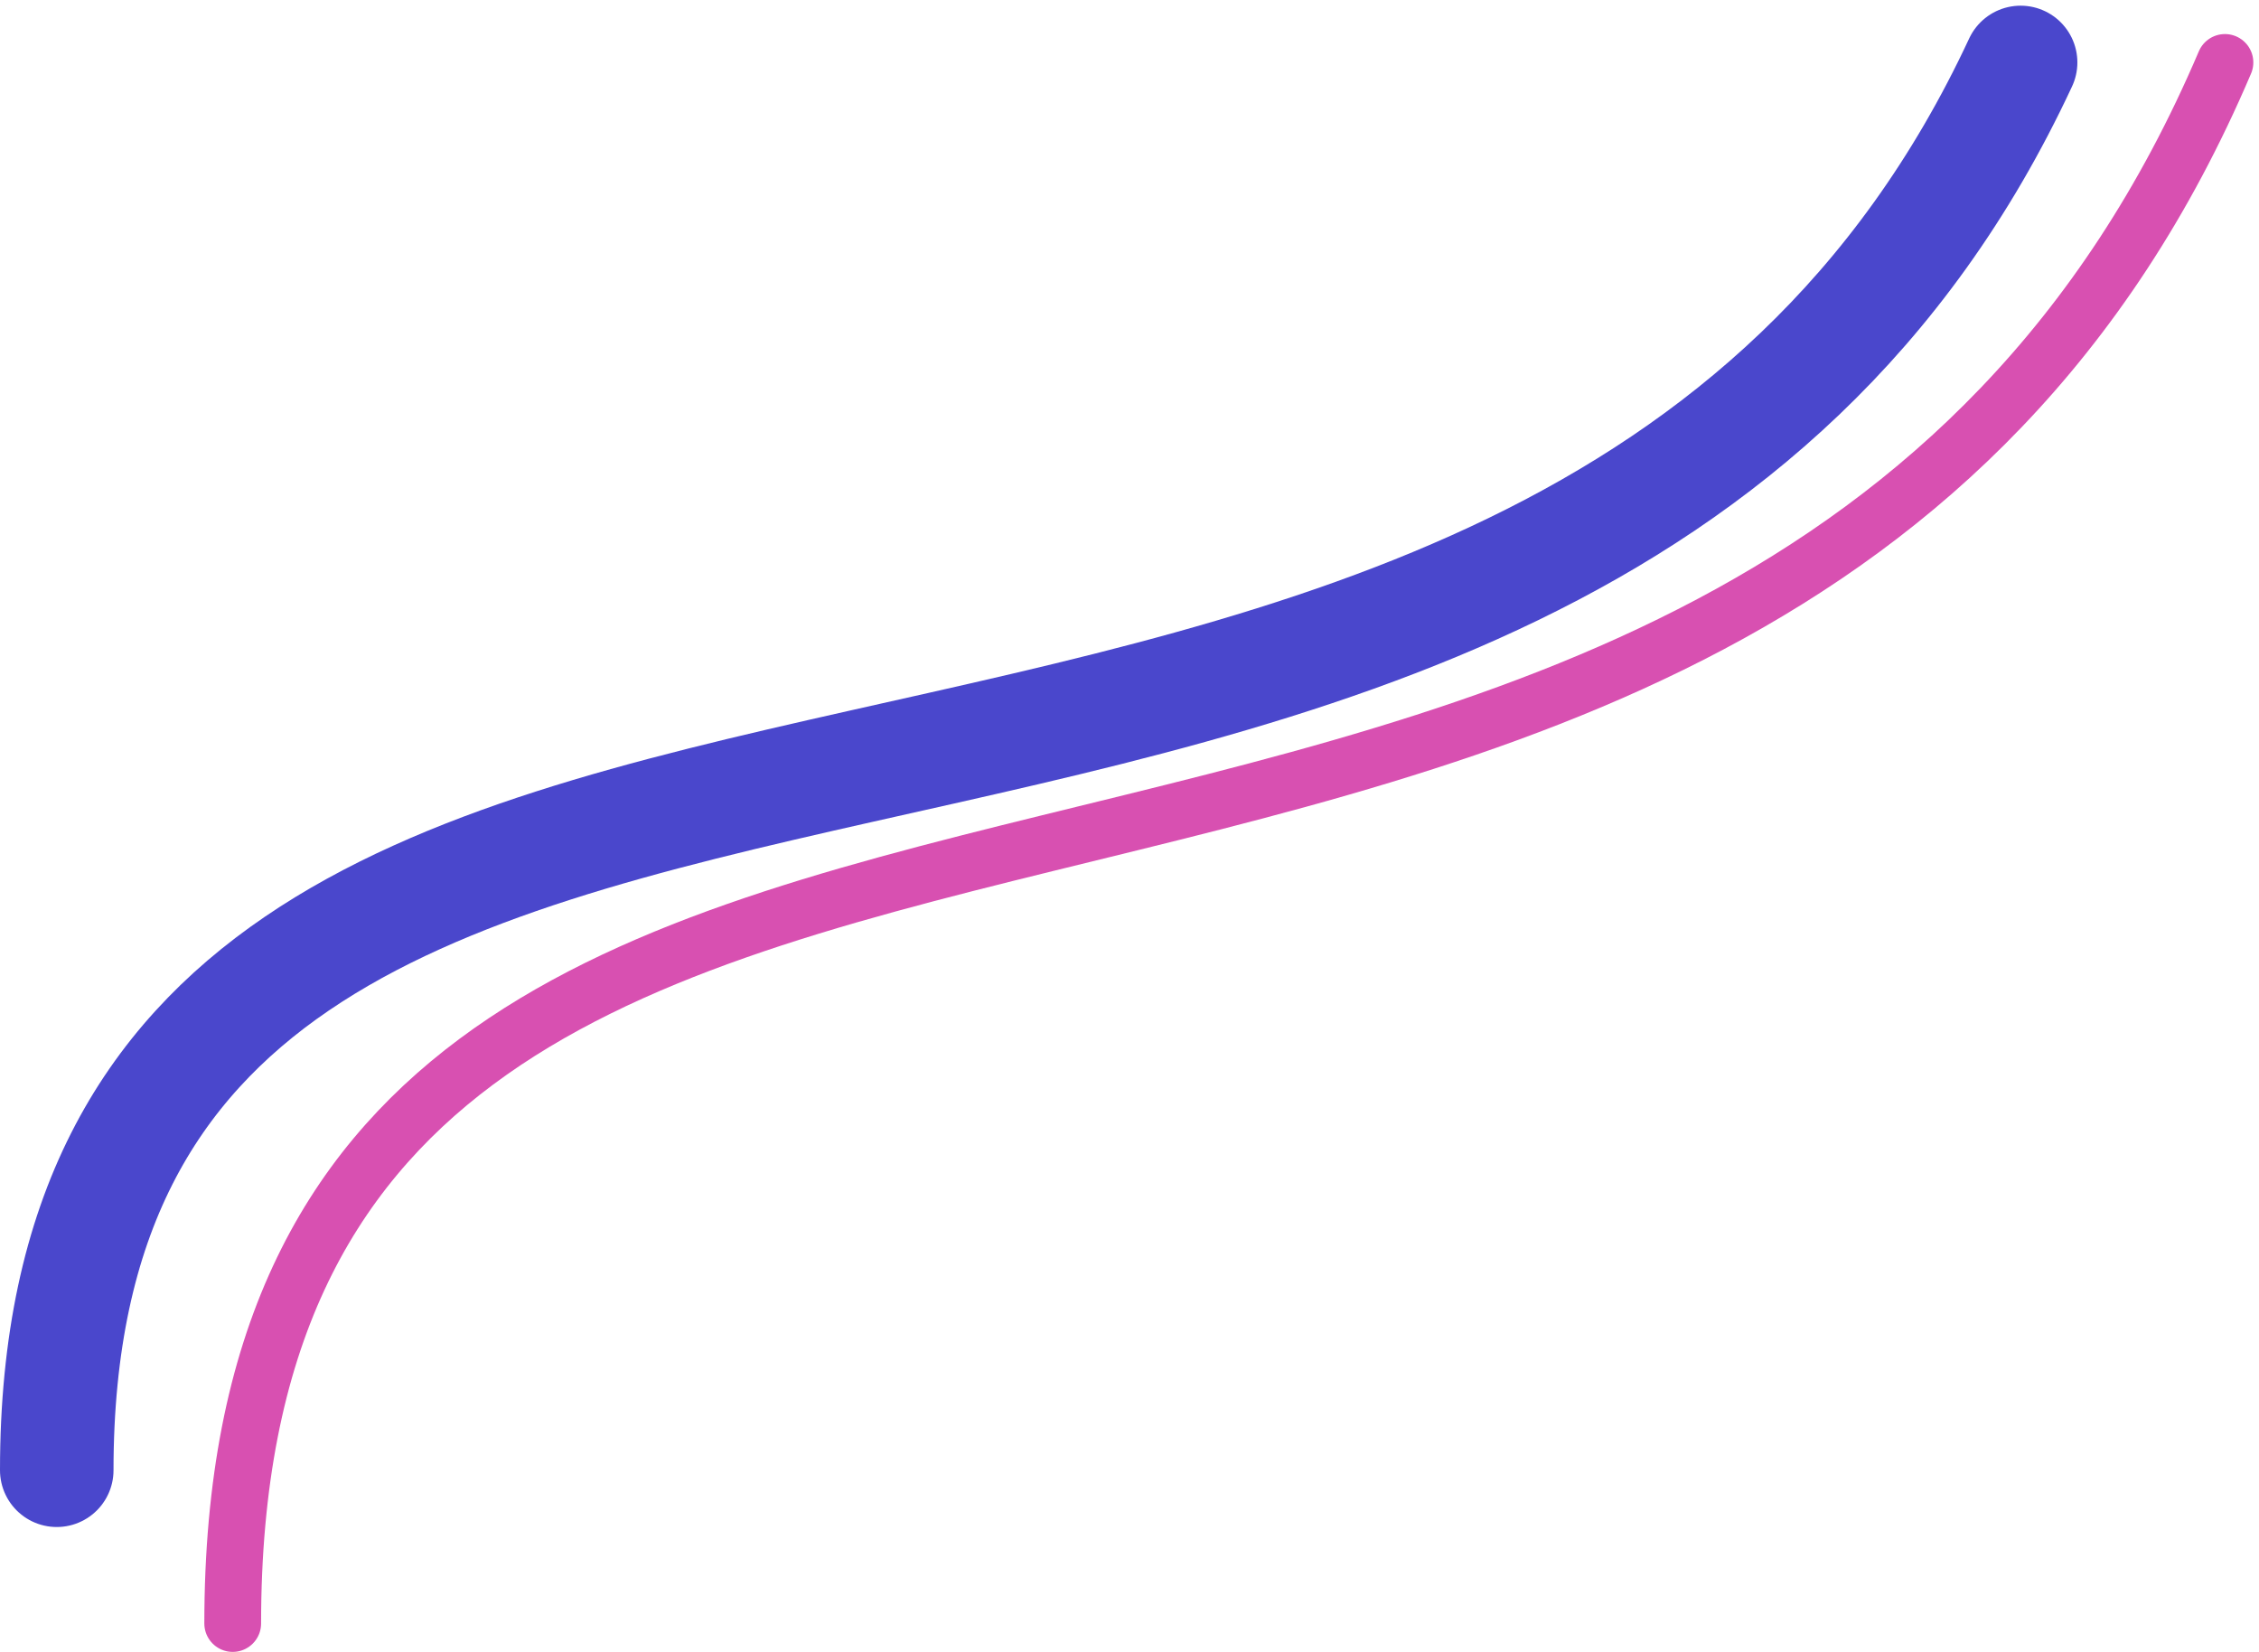 <svg width="398" height="291" viewBox="0 0 398 291" fill="none" xmlns="http://www.w3.org/2000/svg">
<path d="M392 11C307.15 210.09 41 86.91 41 286" stroke="#CB1697" stroke-opacity="0.75" stroke-width="10" stroke-linecap="round"/>
<path d="M356 11C272.359 190.543 10 79.457 10 259" stroke="#0E0ABA" stroke-opacity="0.75" stroke-width="20" stroke-linecap="round"/>
</svg>
